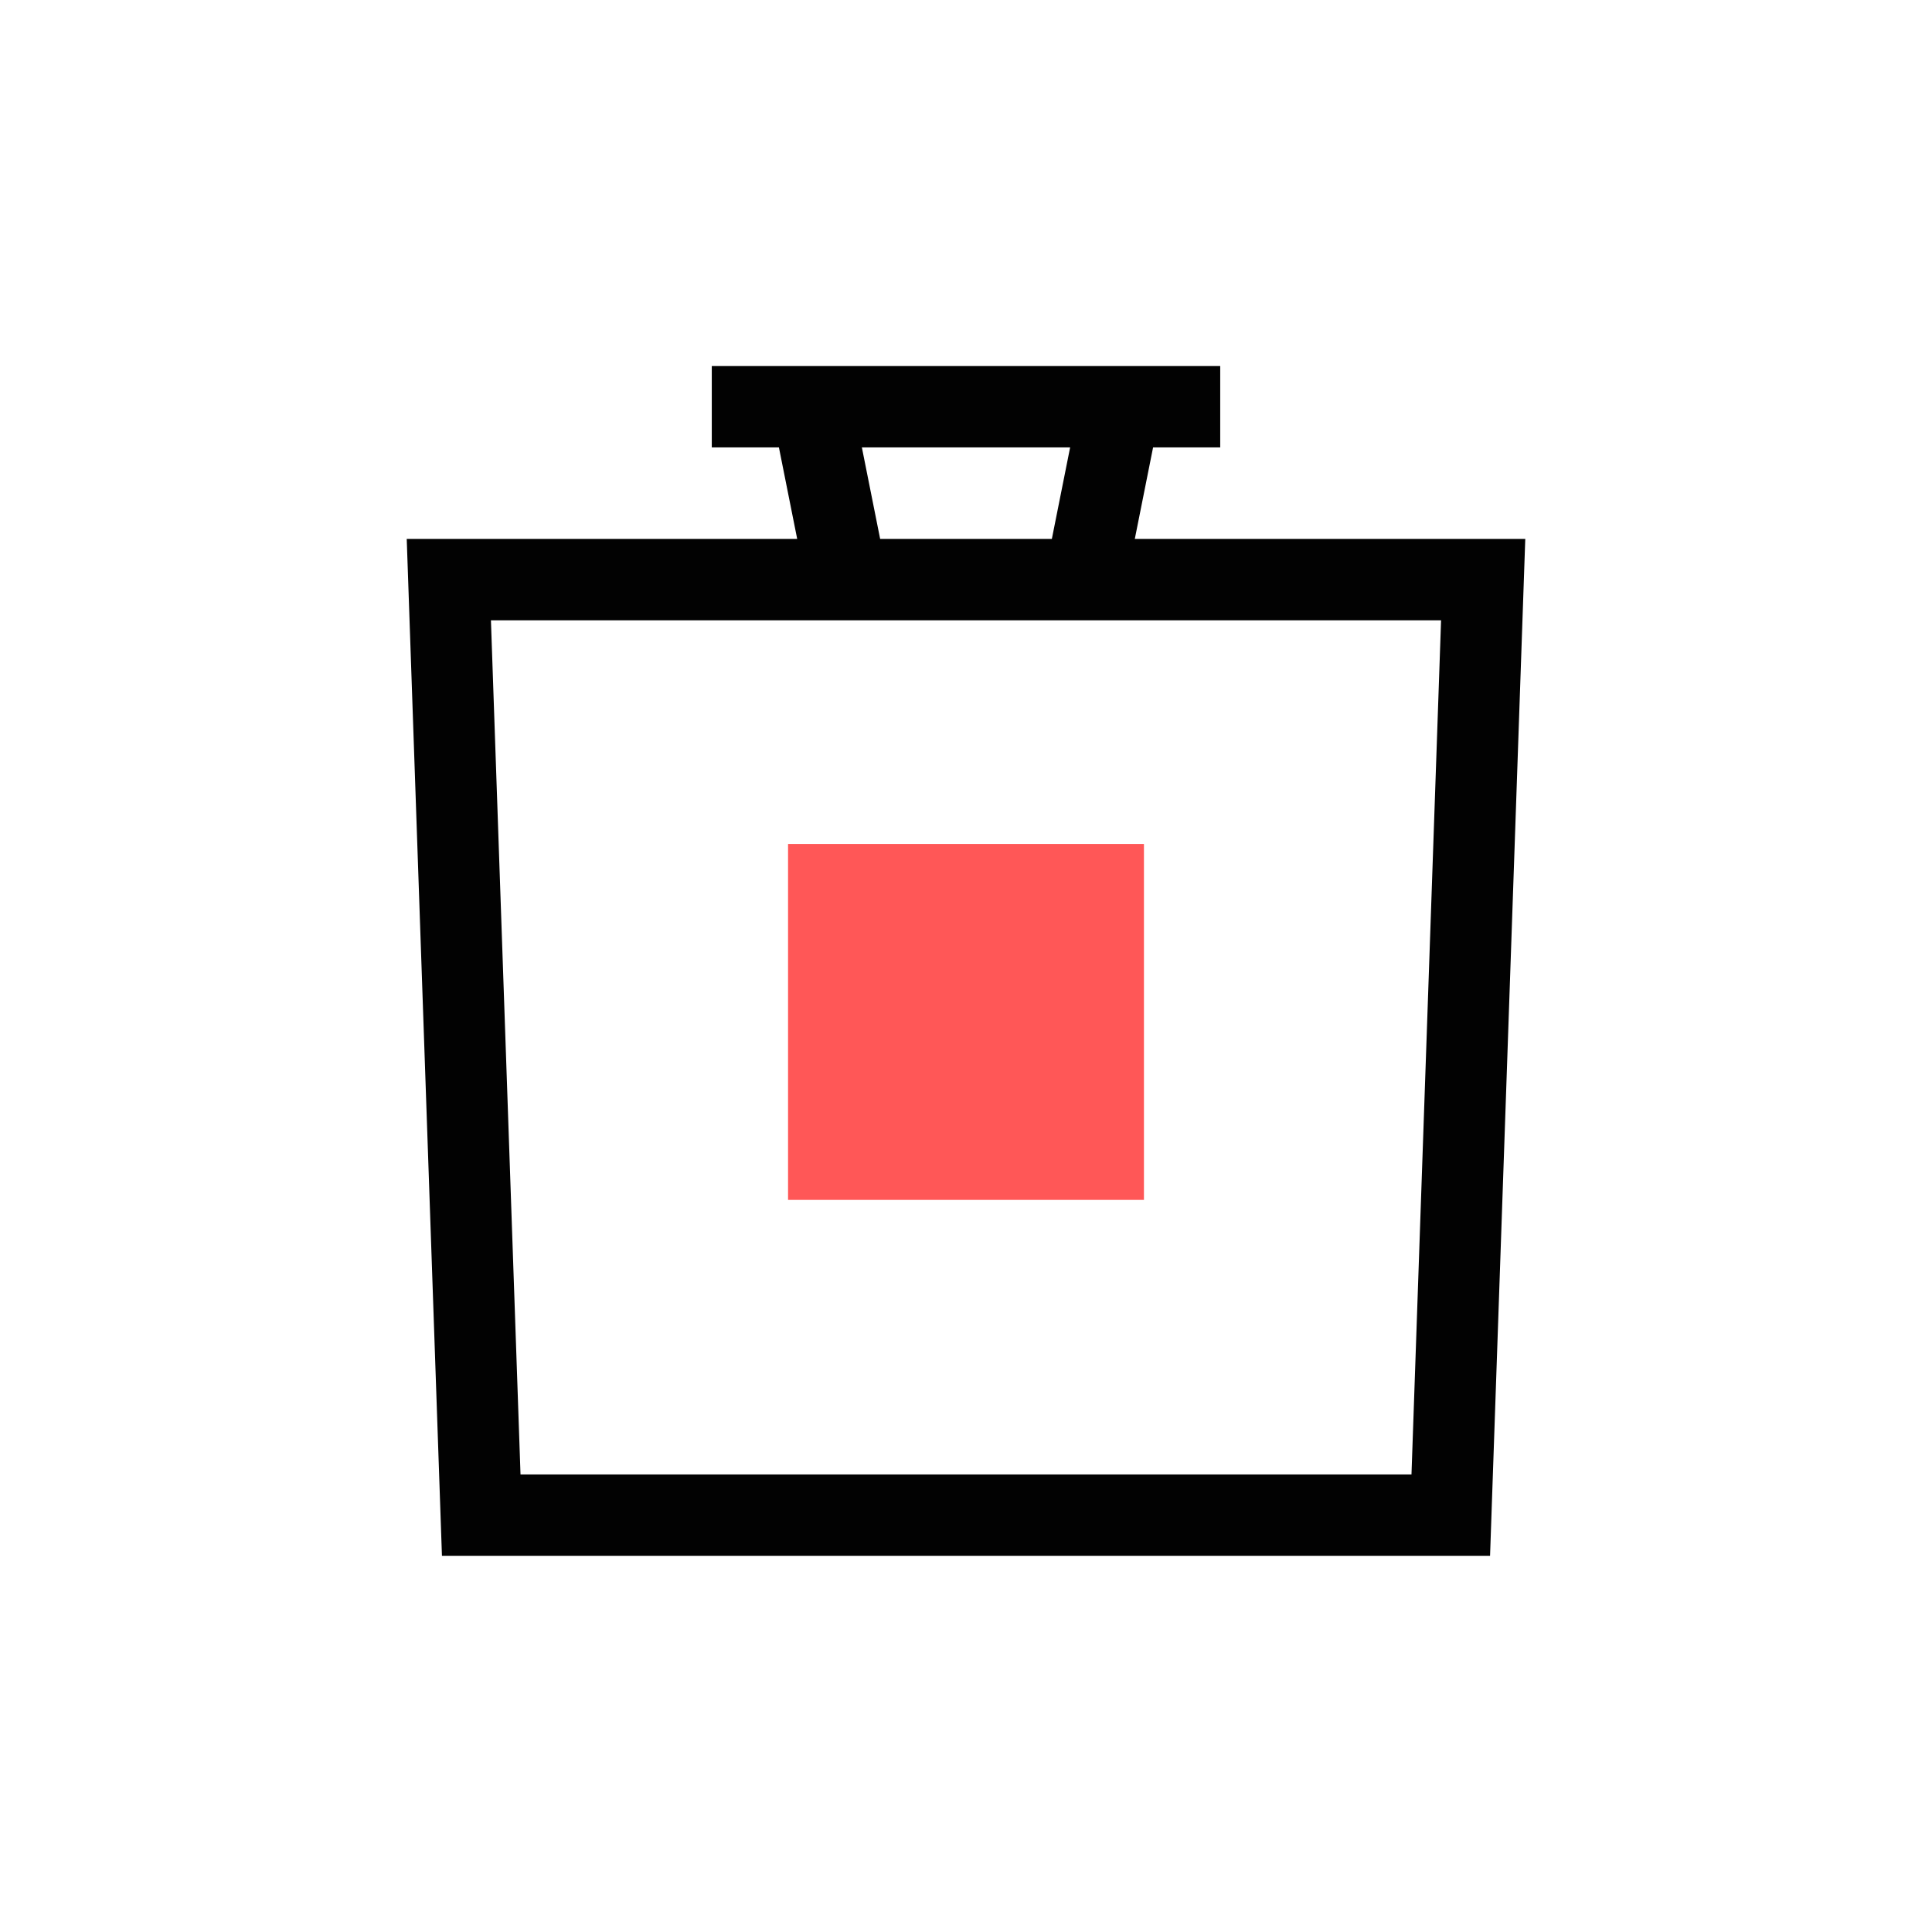 <?xml version="1.0" encoding="utf-8"?>
<svg xmlns="http://www.w3.org/2000/svg" fill="none" height="48" viewBox="0 0 48 48" width="48">
<path clip-rule="evenodd" d="M19.352 11.116L19.806 13.389H10.105L10.98 38.653H37.02L37.895 13.389H28.194L28.648 11.116H30.316V9.095H17.684V11.116H19.352ZM21.413 11.116L21.867 13.389H26.133L26.587 11.116H21.413ZM12.197 15.411L12.932 36.632H35.068L35.803 15.411H12.197Z" fill="#020202" fill-rule="evenodd"/>
<path d="M19.579 20.968H28.421V29.811H19.579V20.968Z" fill="#FF5757"/>
</svg>